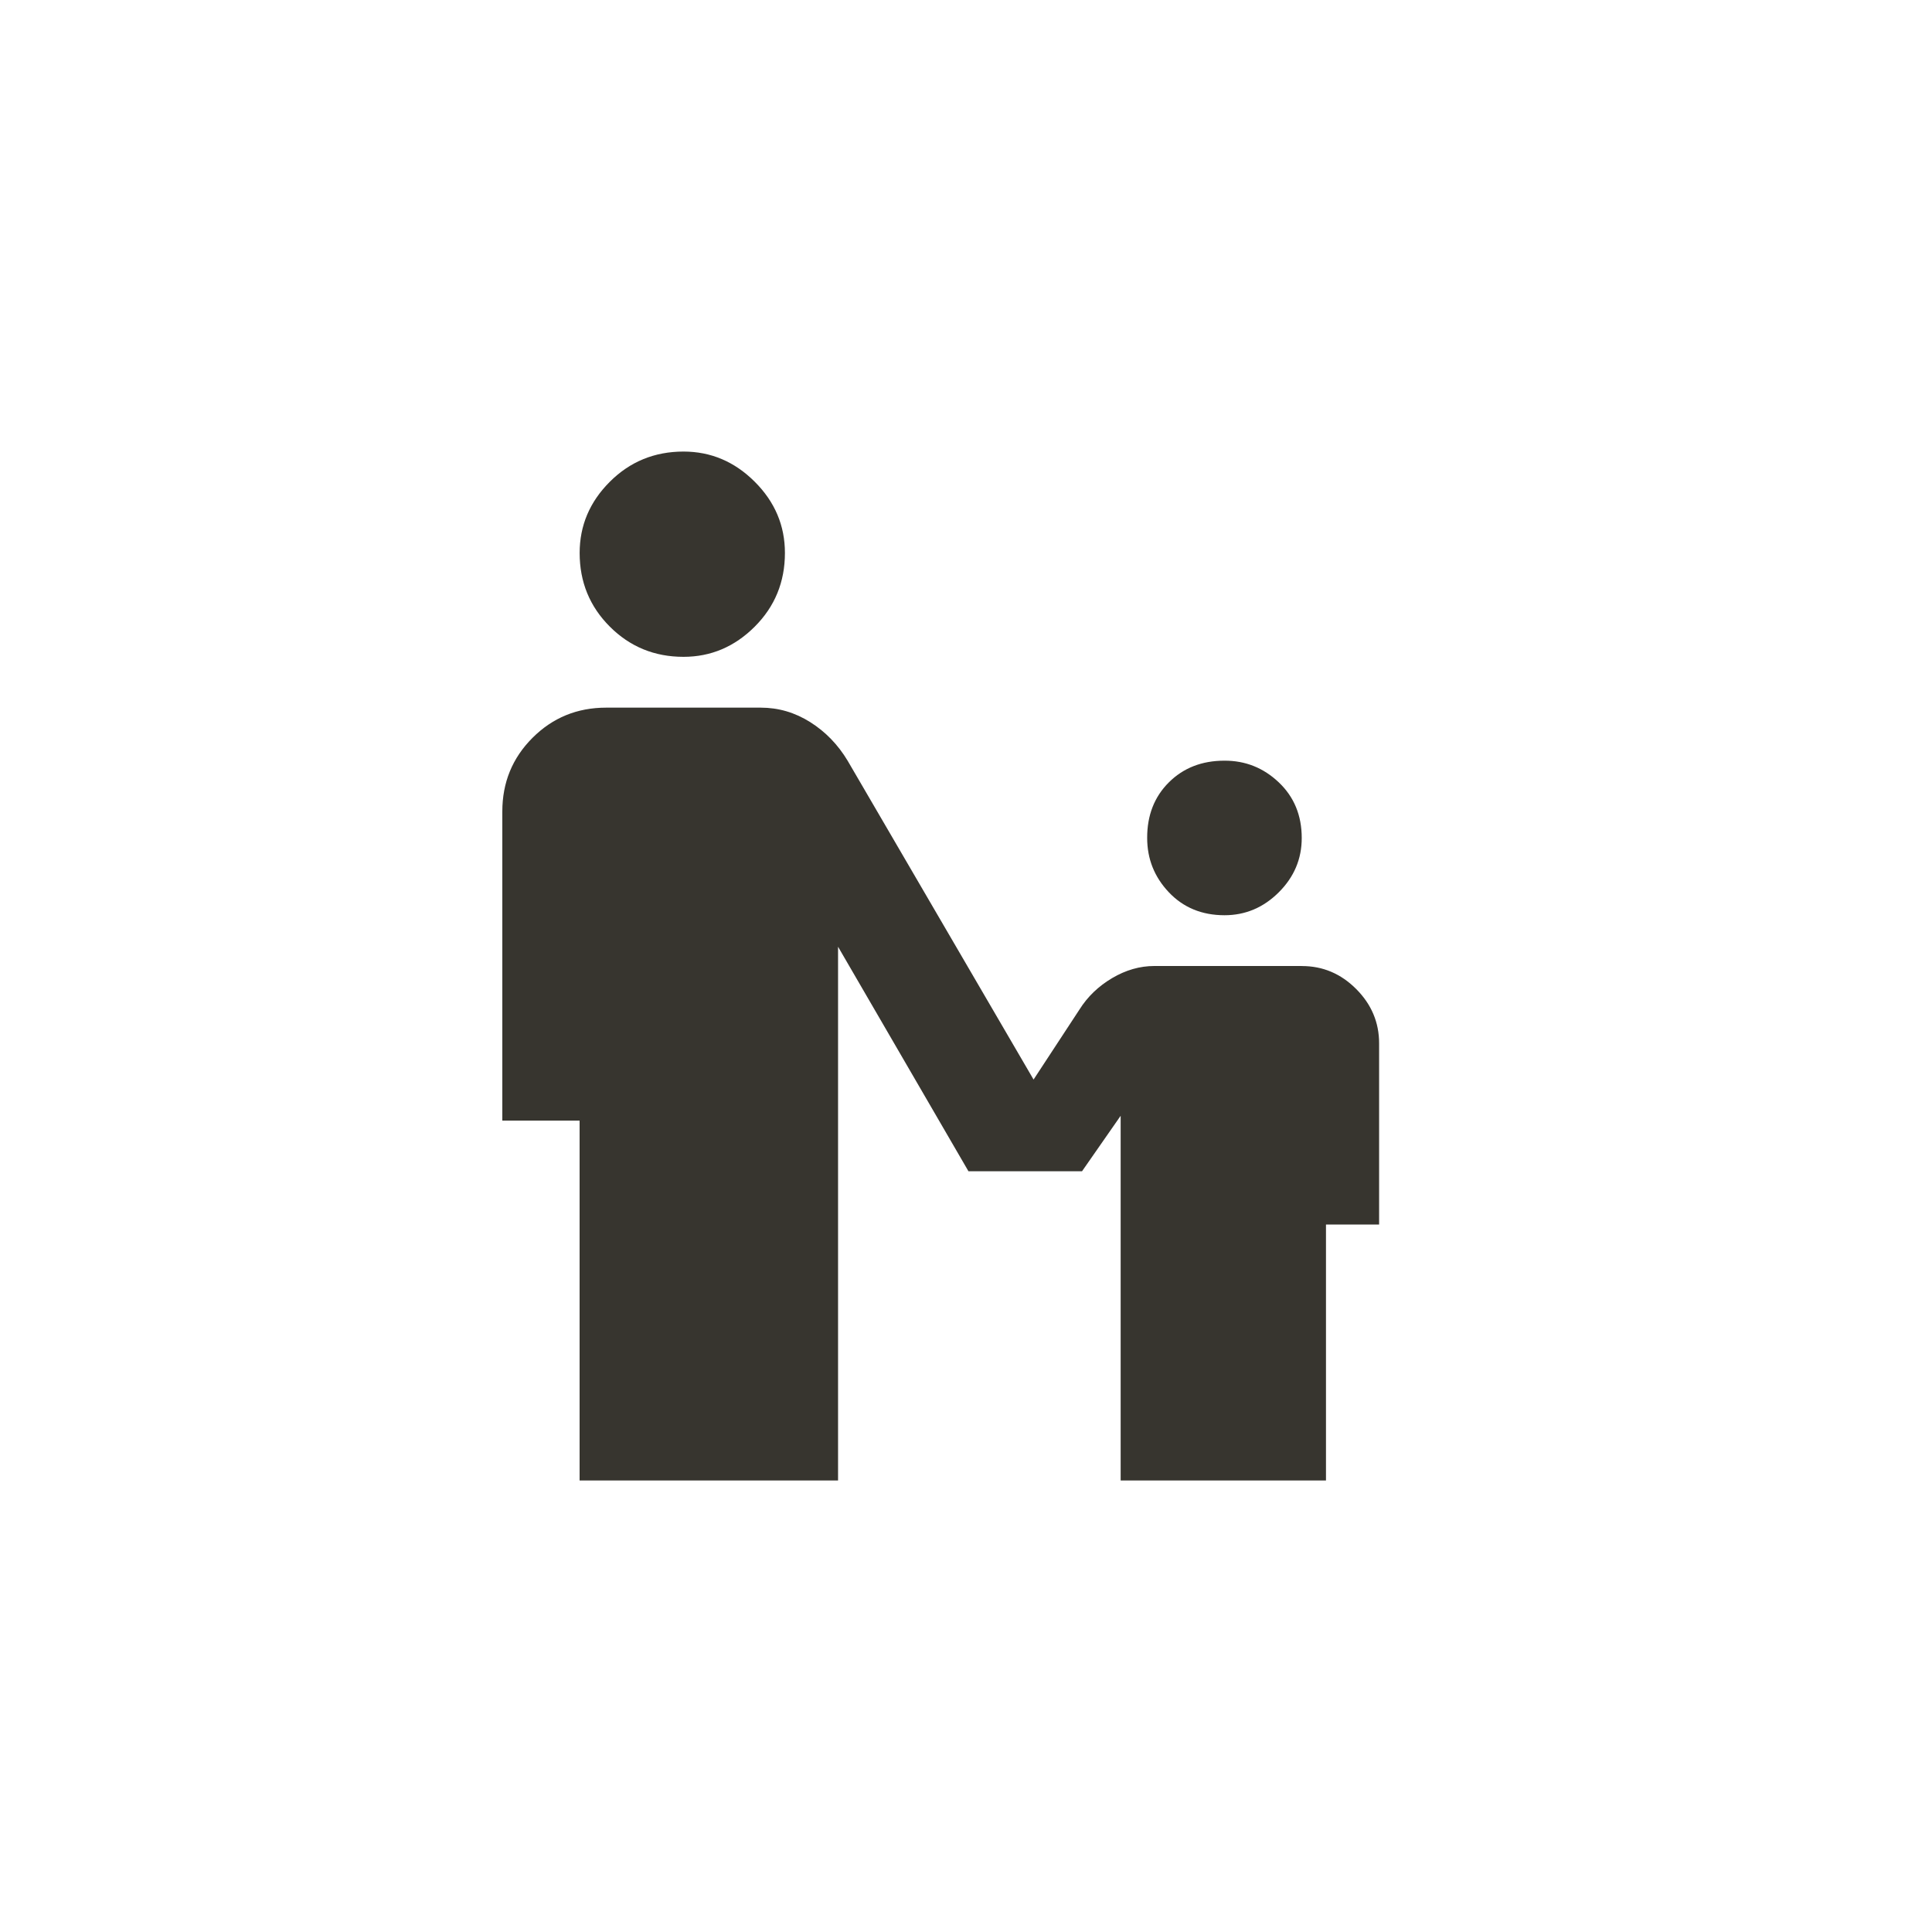 <!-- Generated by IcoMoon.io -->
<svg version="1.1" xmlns="http://www.w3.org/2000/svg" width="40" height="40" viewBox="0 0 40 40">
<title>mt-escalator_warning</title>
<path fill="#37352f" d="M14.151 9.349q0.849 0 1.475 0.625t0.625 1.475q0 0.9-0.625 1.525t-1.475 0.625q-0.9 0-1.525-0.625t-0.625-1.525q0-0.851 0.625-1.475t1.525-0.625zM23.751 17.349q0 0.651 0.449 1.125t1.151 0.475q0.649 0 1.125-0.475t0.475-1.125q0-0.7-0.475-1.151t-1.125-0.449q-0.7 0-1.151 0.449t-0.449 1.151zM26.949 20h-3.049q-0.451 0-0.875 0.251t-0.675 0.649l-0.951 1.451-3.849-6.6q-0.3-0.5-0.775-0.8t-1.025-0.3h-3.2q-0.9 0-1.525 0.625t-0.625 1.525v6.4h1.6v7.451h5.351v-11.051l2.7 4.649h2.351l0.8-1.149v7.551h4.251v-5.3h1.1v-3.751q0-0.649-0.475-1.125t-1.125-0.475z"></path>
</svg>

